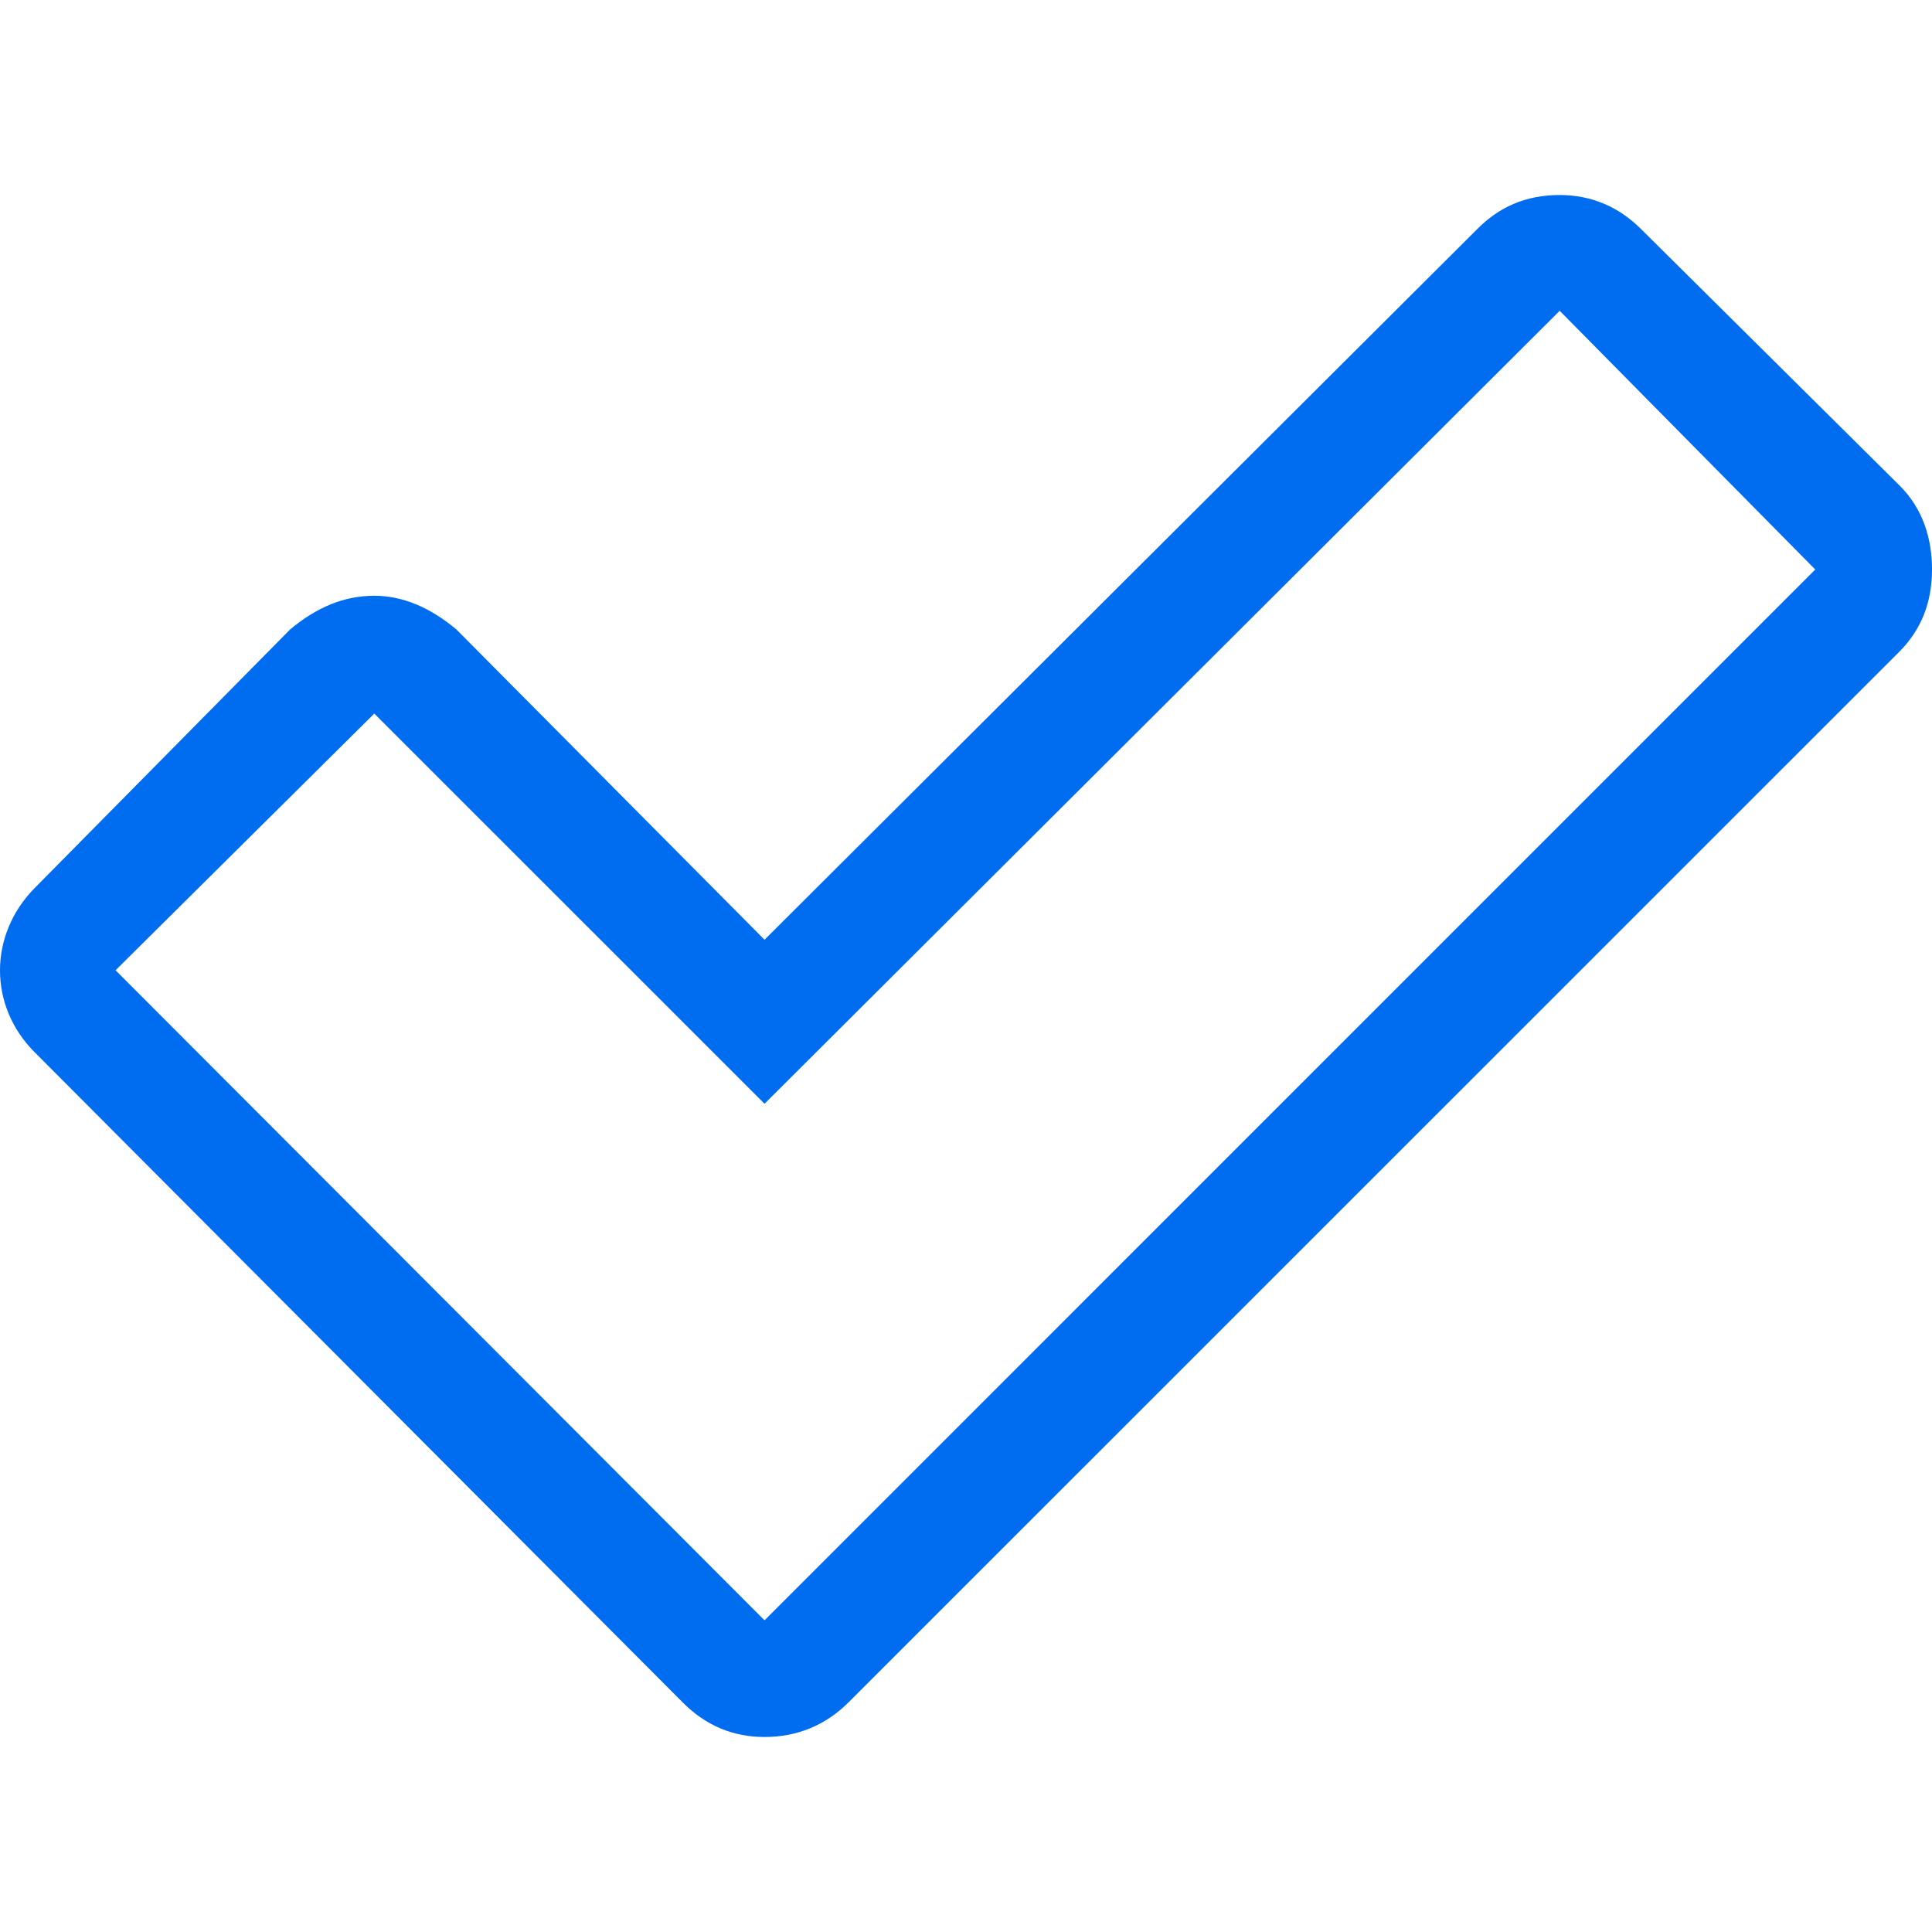 <?xml version="1.0" encoding="iso-8859-1"?>
<!-- Generator: Adobe Illustrator 16.0.0, SVG Export Plug-In . SVG Version: 6.00 Build 0)  -->
<!DOCTYPE svg PUBLIC "-//W3C//DTD SVG 1.1//EN" "http://www.w3.org/Graphics/SVG/1.1/DTD/svg11.dtd">
<svg xmlns="http://www.w3.org/2000/svg" xmlns:xlink="http://www.w3.org/1999/xlink" version="1.1" id="Capa_1" x="0px" y="0px" width="512px" height="512px" viewBox="0 0 611.999 611.999" style="enable-background:new 0 0 611.999 611.999;" xml:space="preserve">
<g>
	<path d="M601.671,153.75l-81.96-81.314c-7.022-6.966-15.659-10.662-25.652-10.662c-10.996,0-19.305,3.98-25.986,10.662   L242.178,297.683l-97.619-98.301c-8.331-6.966-16.995-10.662-25.994-10.662c-9.66,0-18.324,3.696-26.654,10.662l-80.958,81.954   c-14.571,14.784-14.635,37.316,0,51.958l205.239,205.915c7.314,7.392,15.993,11.017,25.986,11.017   c10.328,0,19.319-3.696,26.654-11.017l332.839-332.79c7.002-7.037,10.328-15.708,10.328-26.015   C611.999,170.737,609.213,161.212,601.671,153.75z M242.178,513.264L36.604,307.35l81.96-81.314l123.613,123.606L494.059,98.45   l80.958,81.954L242.178,513.264z" fill="#006DF0"/>
</g>
<g>
</g>
<g>
</g>
<g>
</g>
<g>
</g>
<g>
</g>
<g>
</g>
<g>
</g>
<g>
</g>
<g>
</g>
<g>
</g>
<g>
</g>
<g>
</g>
<g>
</g>
<g>
</g>
<g>
</g>
</svg>
